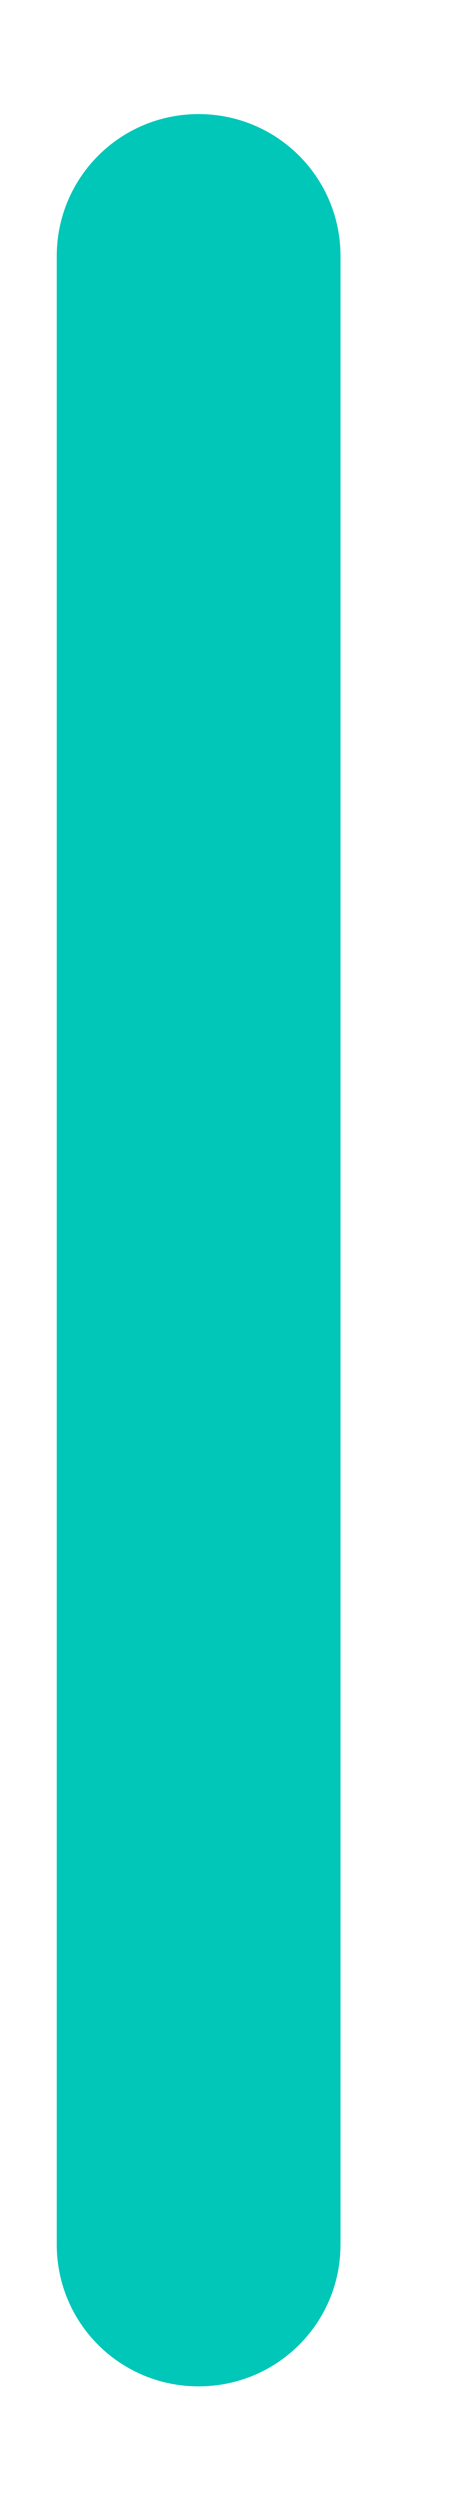 ﻿<?xml version="1.0" encoding="utf-8"?>
<svg version="1.1" xmlns:xlink="http://www.w3.org/1999/xlink" width="2px" height="11px" xmlns="http://www.w3.org/2000/svg">
  <g transform="matrix(1 0 0 1 -501 -1369 )">
    <path d="M 1.5 1.127  C 1.5 0.781  1.221 0.502  0.875 0.502  C 0.529 0.502  0.25 0.781  0.25 1.127  L 0.25 9.876  C 0.25 10.222  0.529 10.5  0.875 10.5  C 1.221 10.5  1.5 10.222  1.5 9.876  L 1.5 1.127  Z " fill-rule="nonzero" fill="#00c7b8" stroke="none" transform="matrix(1 0 0 1 501 1369 )" />
  </g>
</svg>